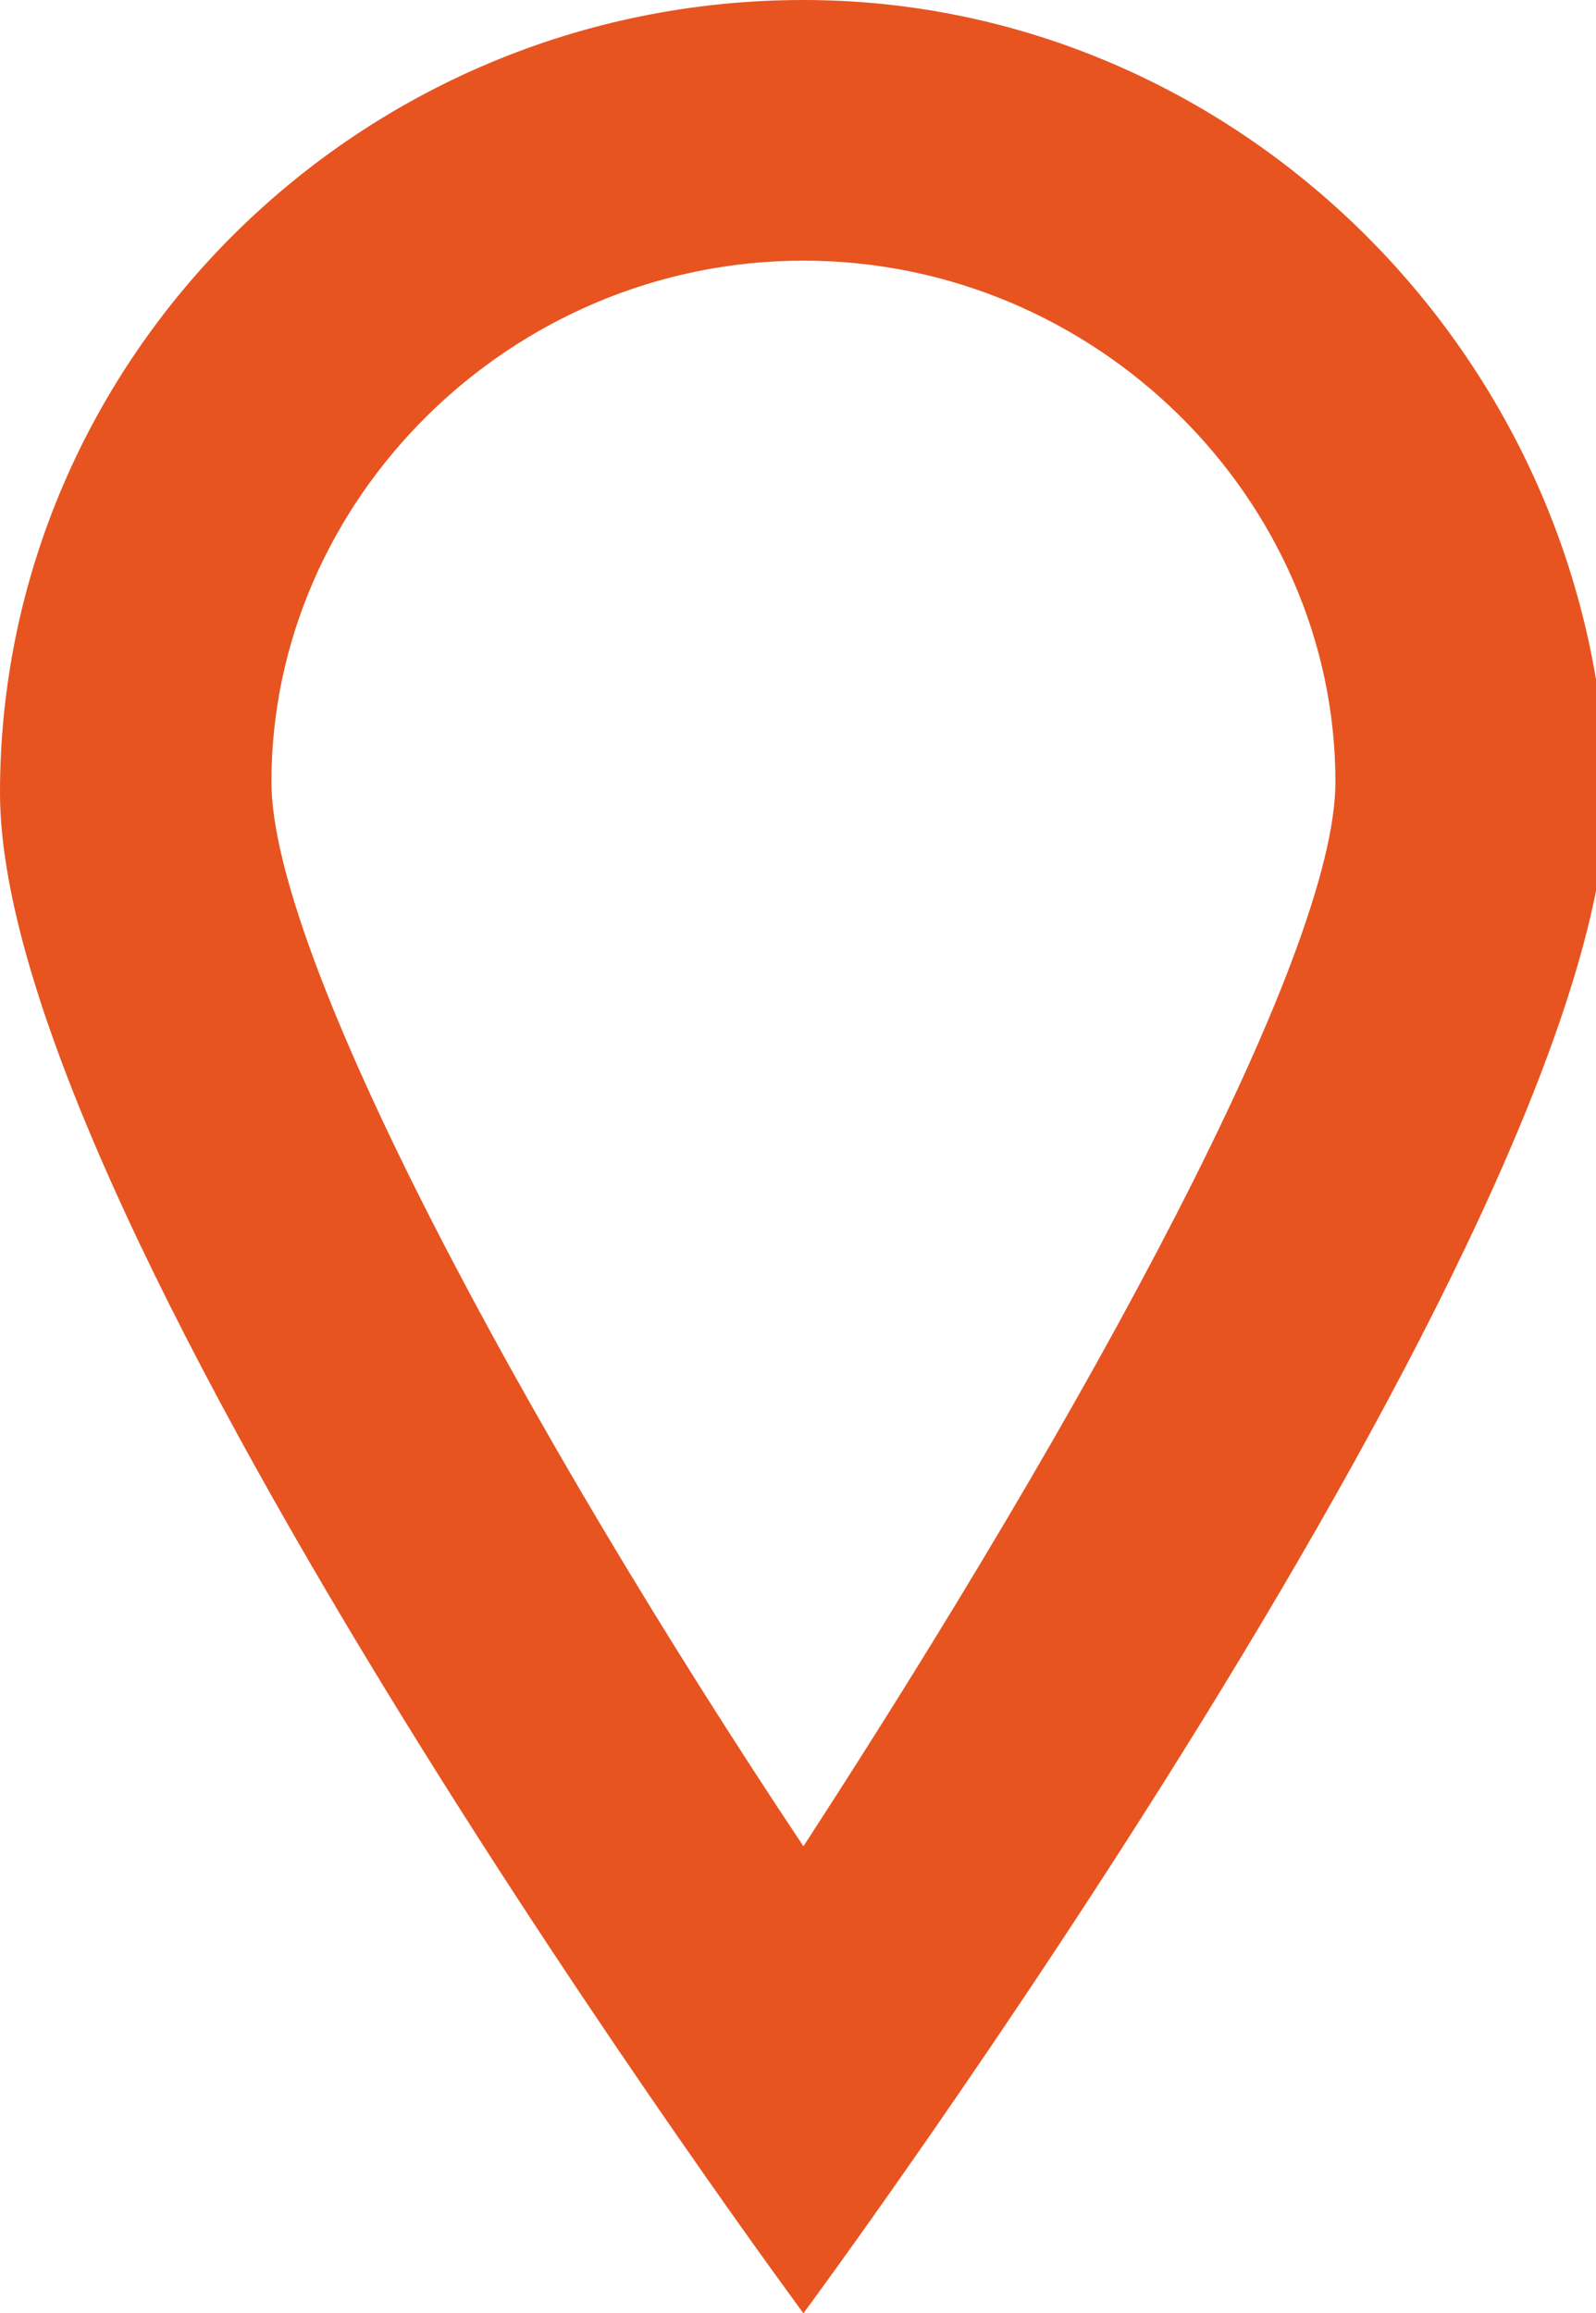 <svg xmlns="http://www.w3.org/2000/svg" viewBox="0 0 14.7 21.3"><path fill="#e75420" d="M7.4 2.4c2.7 0 4.9 2.2 4.9 4.8 0 1.6-2.3 5.8-4.9 9.8-2.6-3.9-4.9-8.2-4.9-9.8 0-2.6 2.2-4.8 4.9-4.8m0-2.4C3.3 0 0 3.3 0 7.3s7.4 14 7.4 14 7.4-10 7.4-14c-.1-4-3.4-7.3-7.4-7.3z"/></svg>